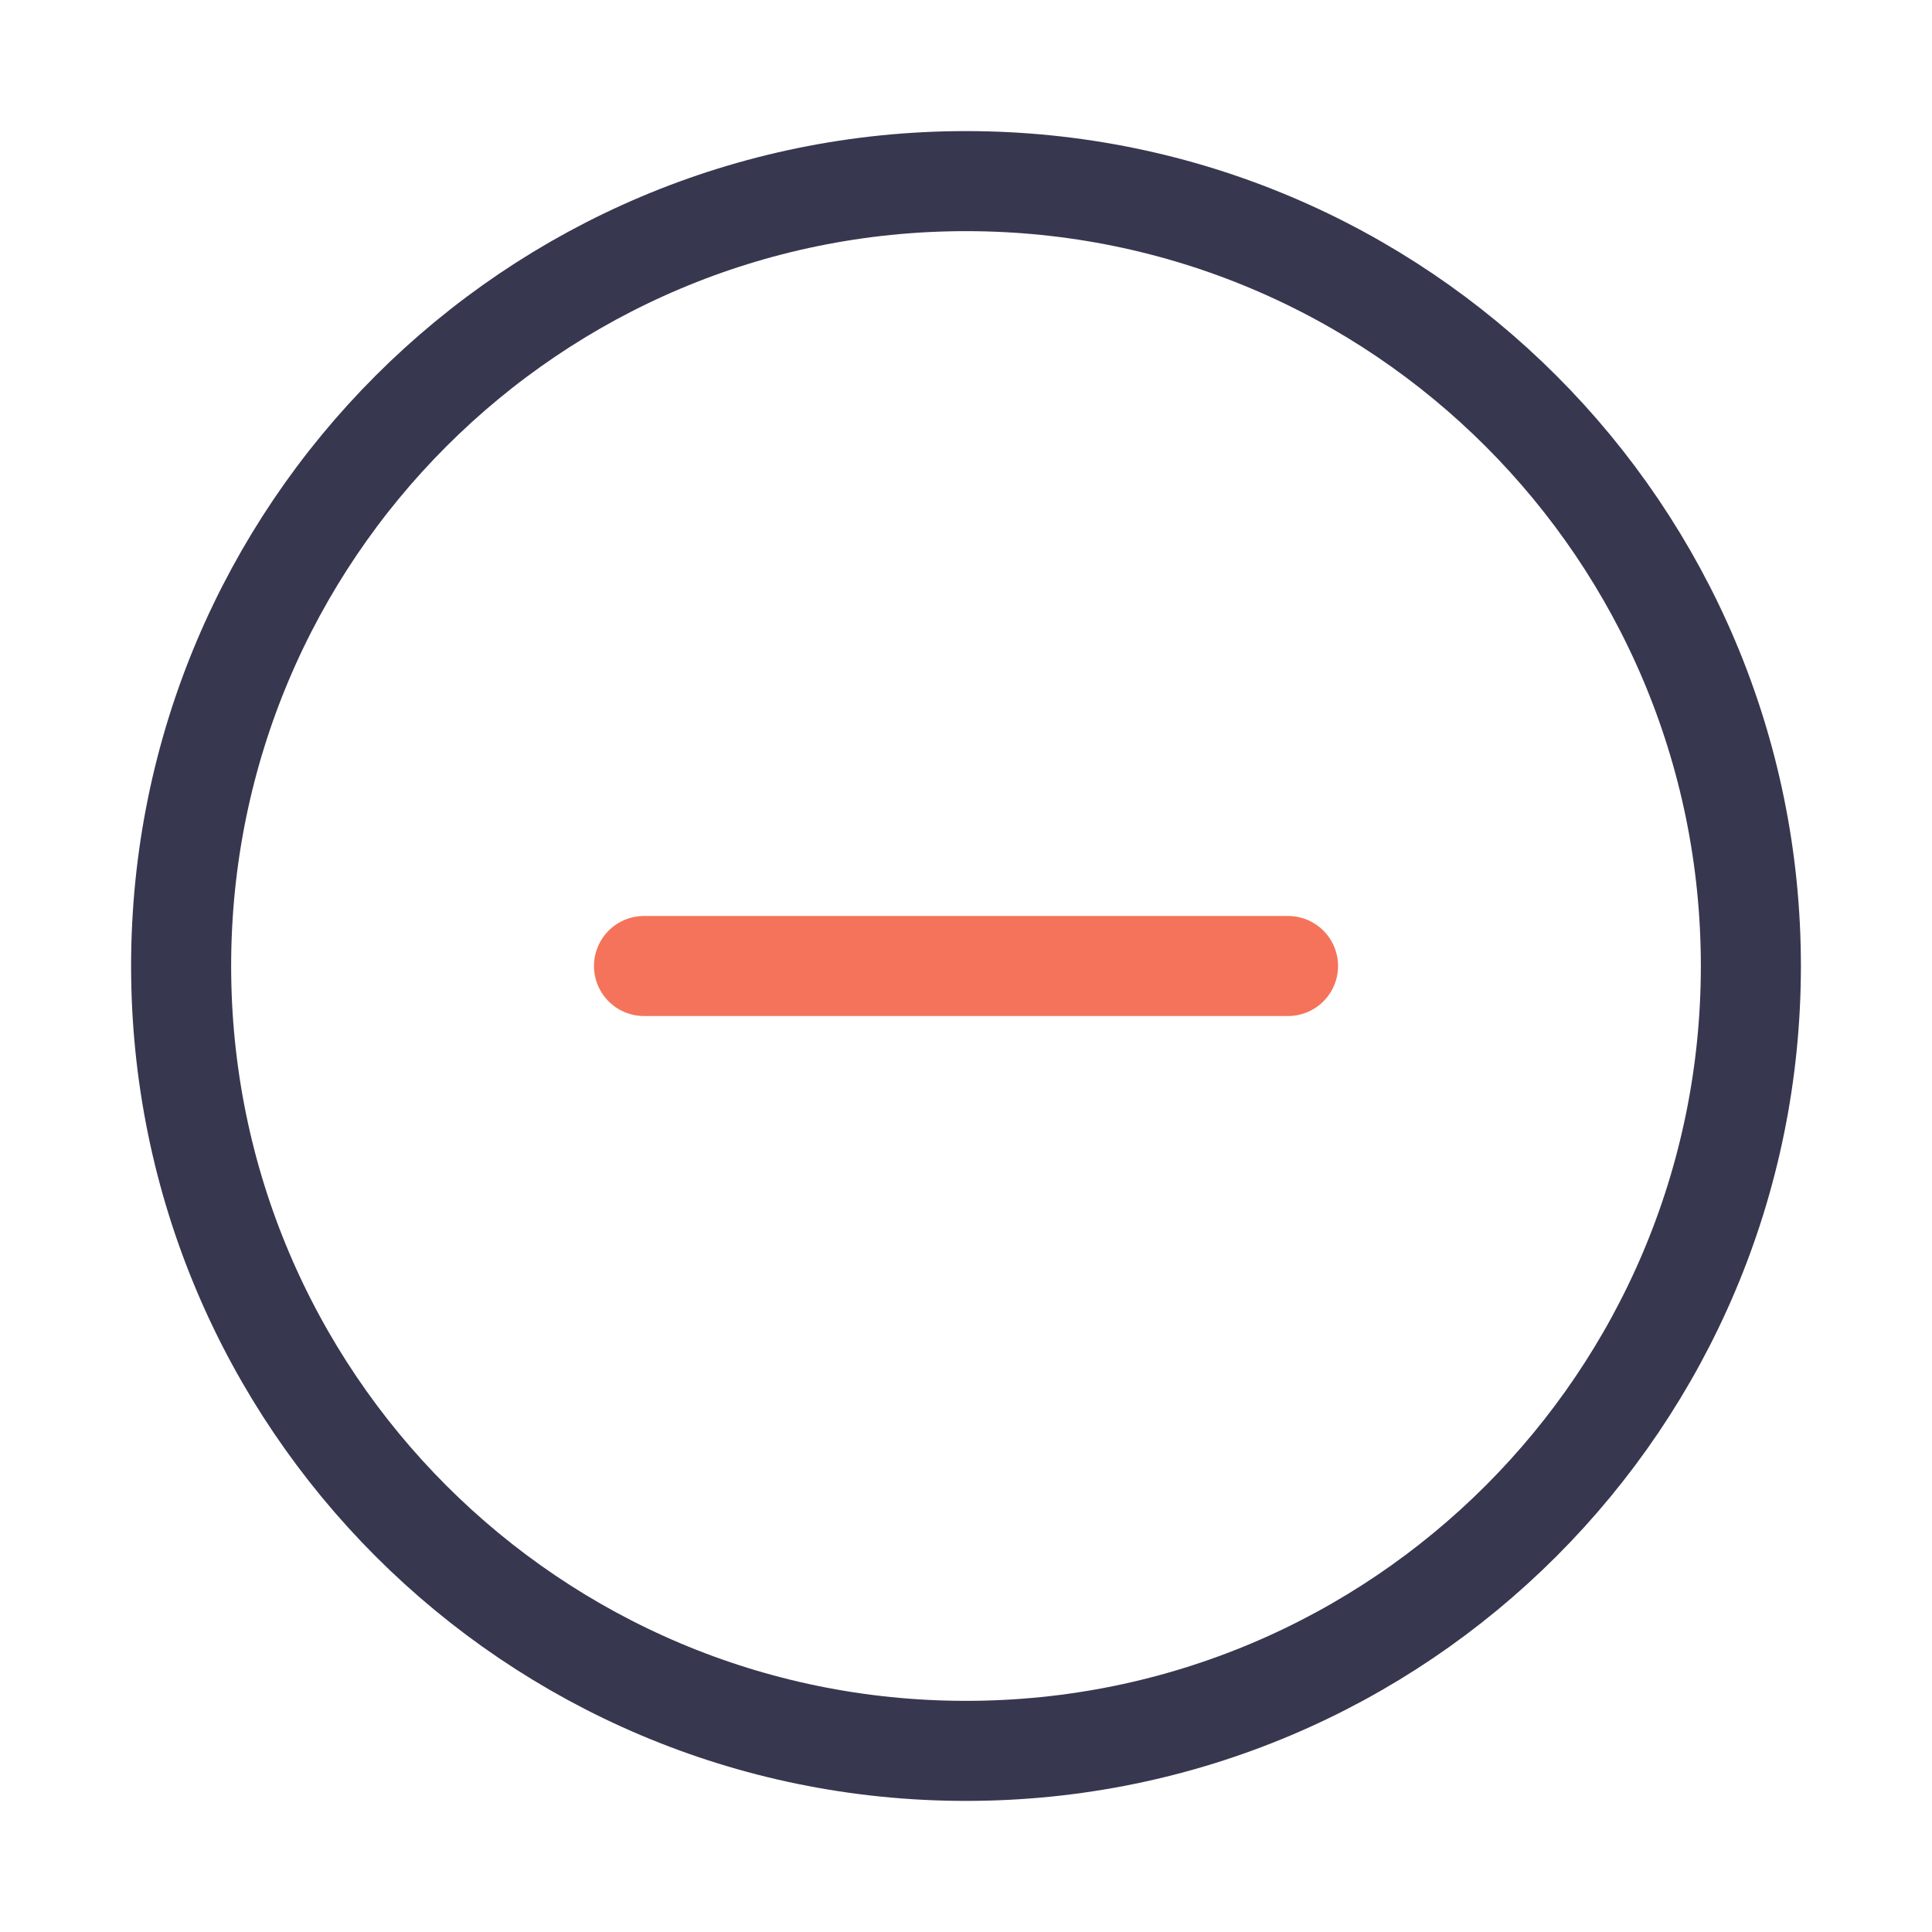 <svg width="56" height="56" viewBox="0 0 56 56" fill="none" xmlns="http://www.w3.org/2000/svg">
<path d="M28 50.75C40.565 50.75 50.75 40.565 50.75 28C50.75 15.435 40.565 5.25 28 5.25C15.435 5.25 5.25 15.435 5.25 28C5.25 40.565 15.435 50.75 28 50.75Z" stroke="#373750" stroke-width="2.9" stroke-linecap="round" stroke-linejoin="round"/>
<path d="M18.667 28H37.334" stroke="#F5735A" stroke-width="2.9" stroke-linecap="round" stroke-linejoin="round"/>
</svg>
